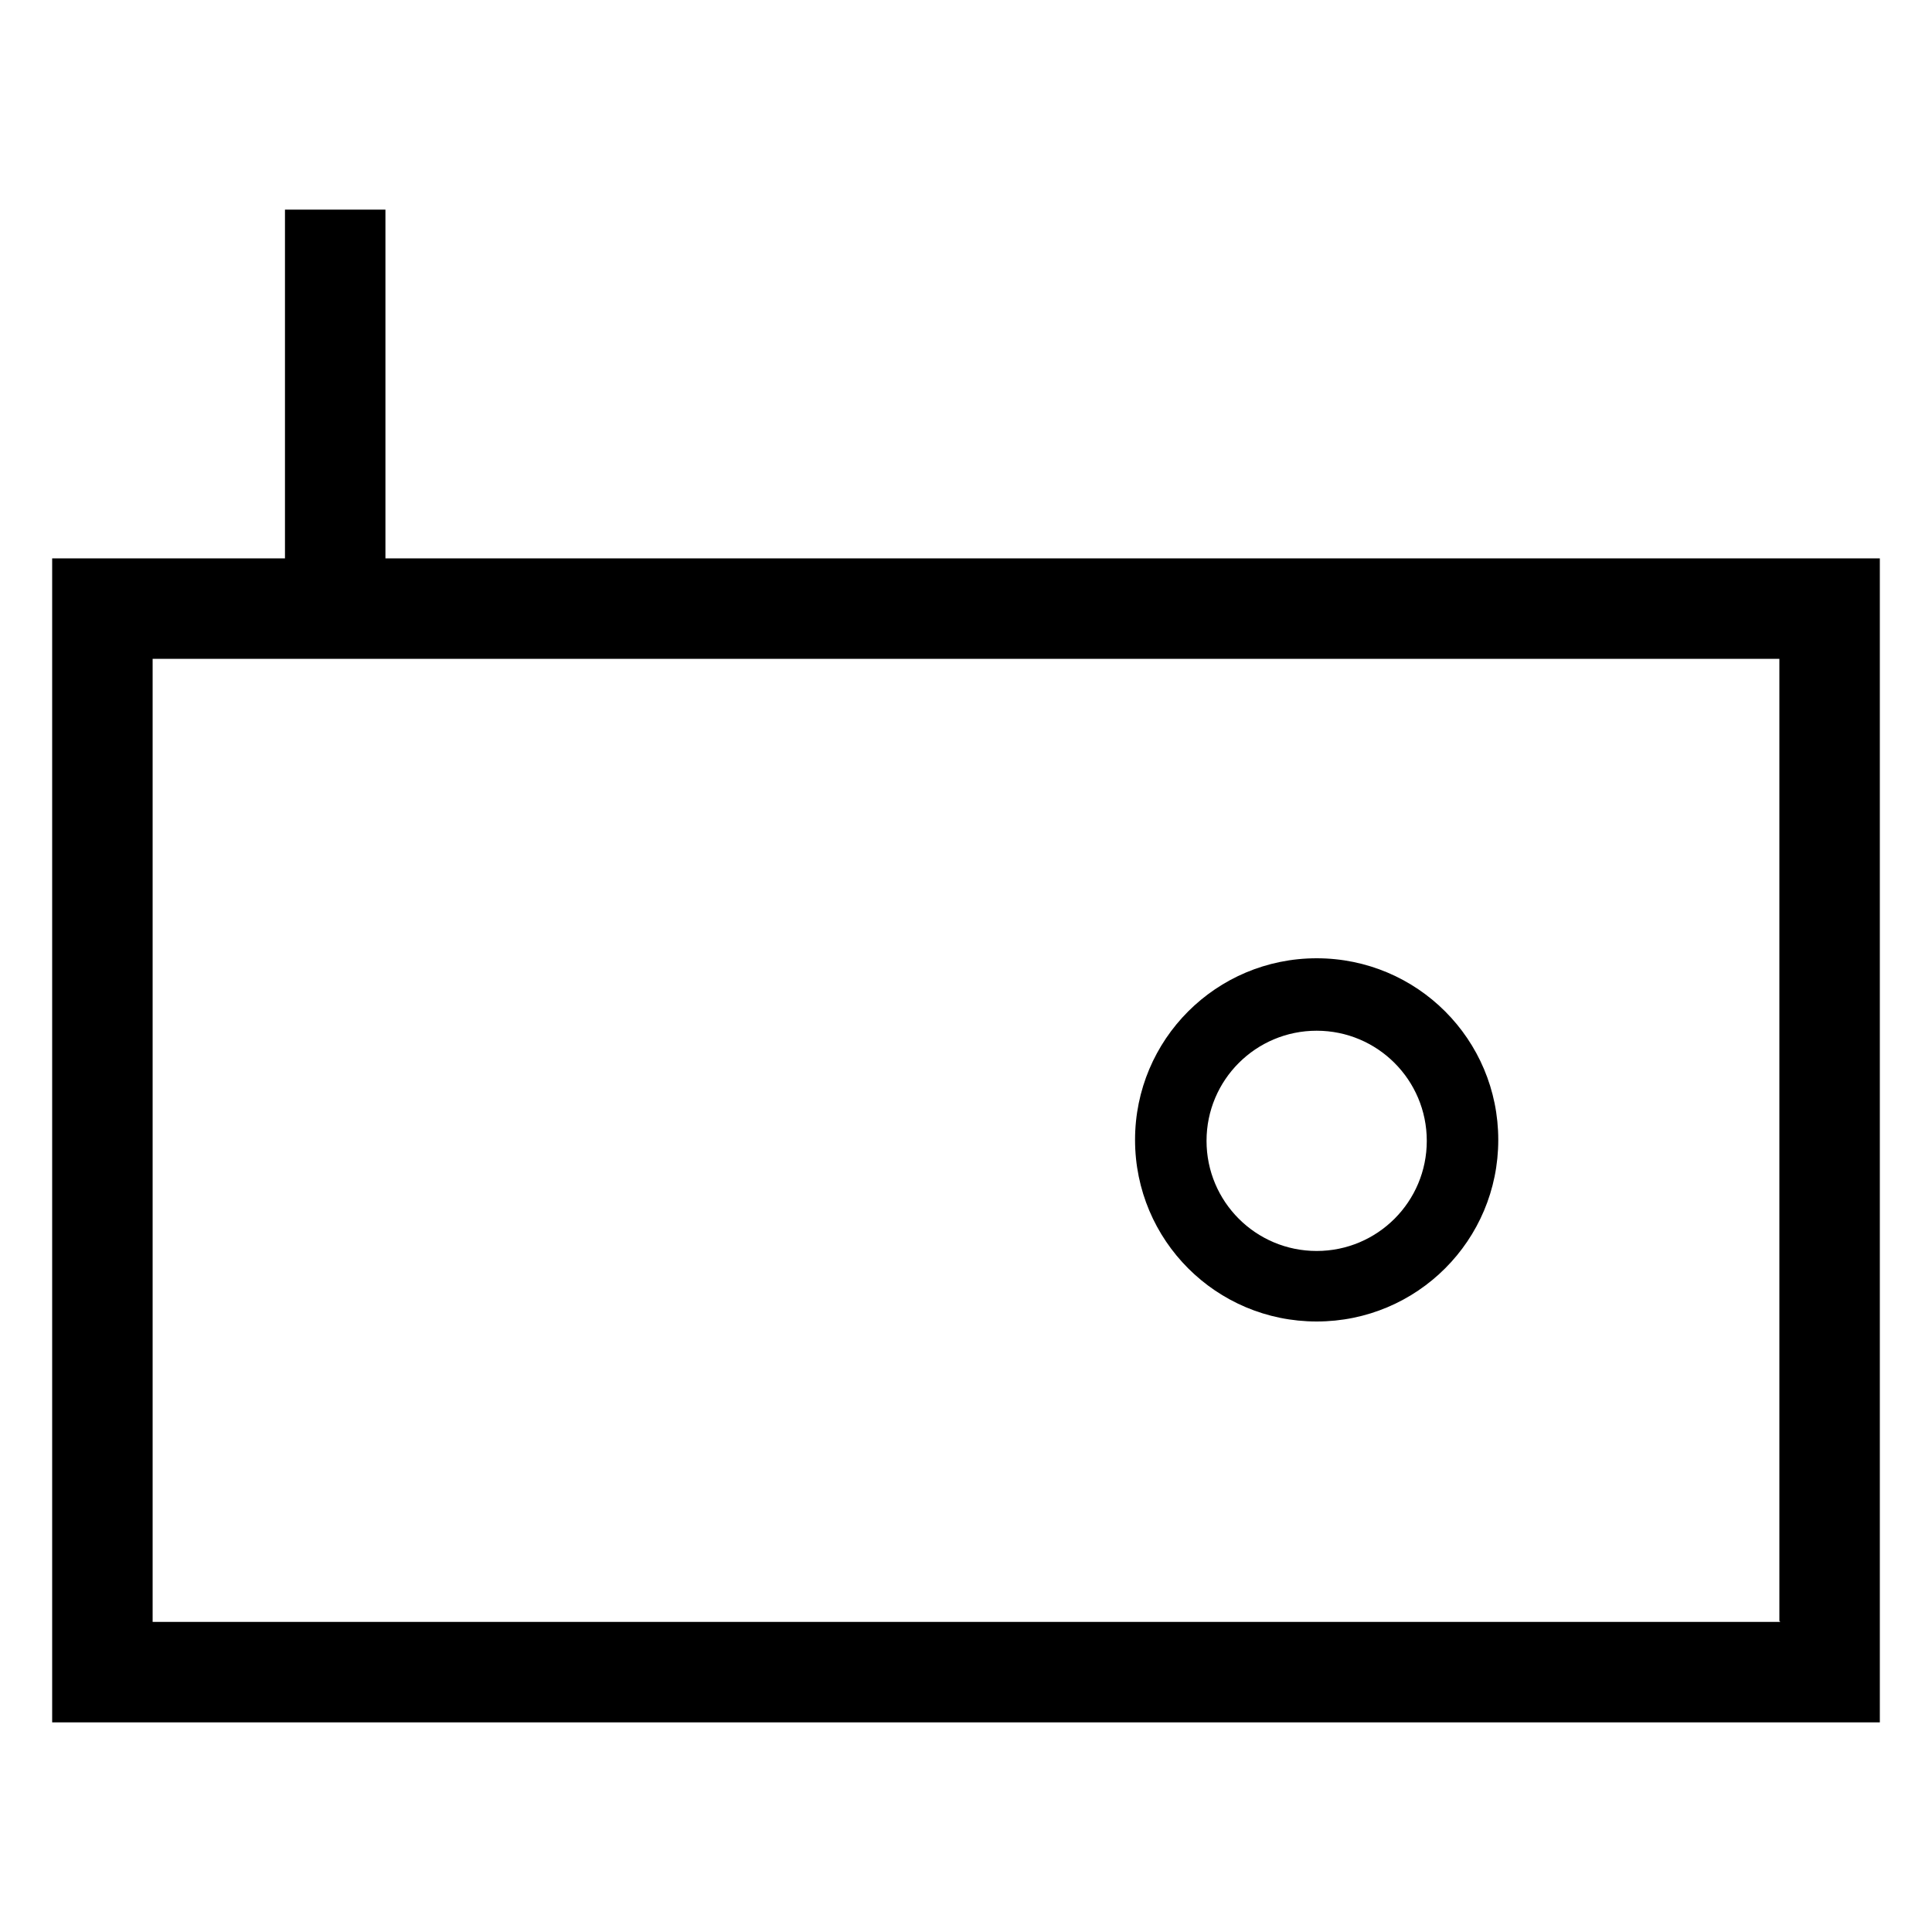 <?xml version="1.0" encoding="UTF-8"?><svg id="Layer_1" xmlns="http://www.w3.org/2000/svg" viewBox="0 0 20 20"><path d="M13.63,13.68c1.04,0,1.88-.84,1.88-1.88s-.84-1.88-1.88-1.88c-1.04,0-1.88,.84-1.88,1.88,0,1.04,.84,1.88,1.88,1.88Zm0-3.01c.63,0,1.14,.51,1.14,1.14,0,.63-.51,1.14-1.14,1.14-.63,0-1.14-.51-1.14-1.14,0-.63,.51-1.14,1.14-1.14ZM3.99,5.78V2.17h-1.04v3.61H.54v12.05H19.46V5.78H3.99Zm14.44,11.01H1.58V6.82H18.42v9.96Z"/></svg>